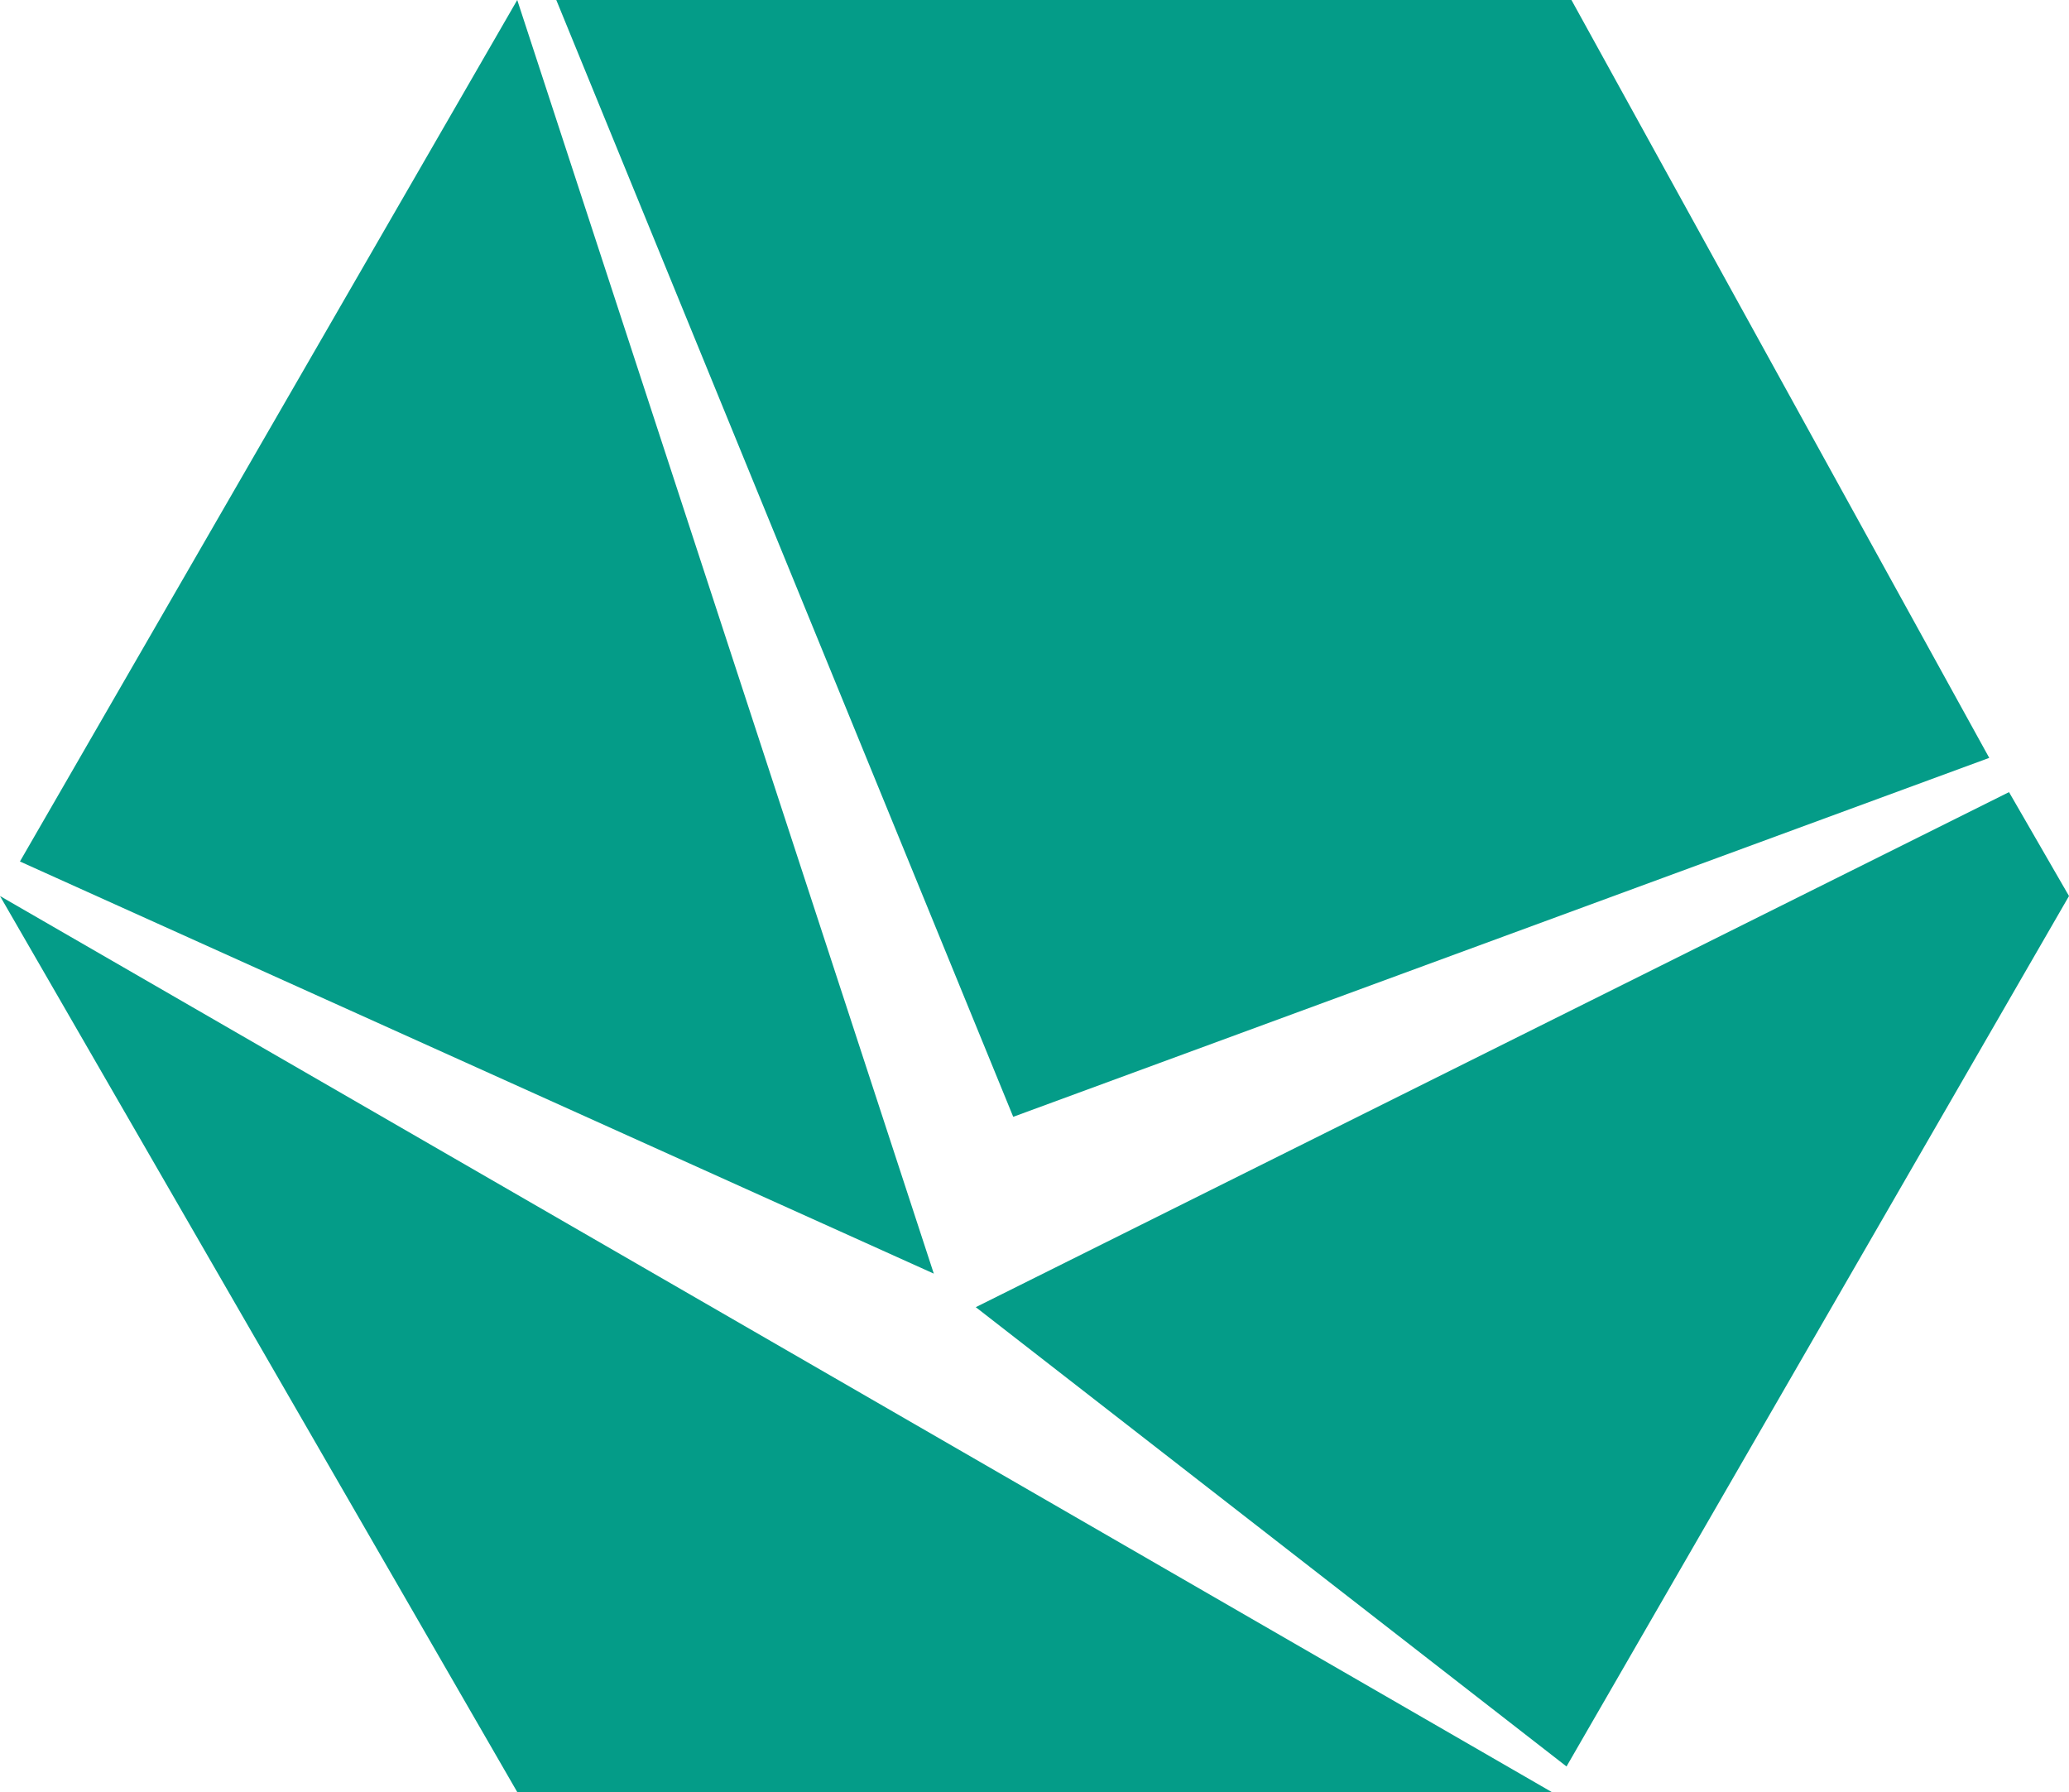 <svg id="Layer_1" data-name="Layer 1" xmlns="http://www.w3.org/2000/svg" viewBox="0 0 503.29 435.86"><defs><style>.cls-1{fill:#049c88;}</style></defs><polygon class="cls-1" points="131.24 435.86 125.82 435.86 0 217.93 377.47 435.86 131.24 435.86"/><polygon class="cls-1" points="4.85 209.53 227.15 309.77 125.82 0 4.85 209.53"/><polygon class="cls-1" points="382.26 0 135.32 0 246.47 271.63 483.89 184.33 382.26 0"/><polygon class="cls-1" points="488.7 192.66 503.29 217.93 381.06 429.64 237.36 317.93 488.7 192.66"/></svg>